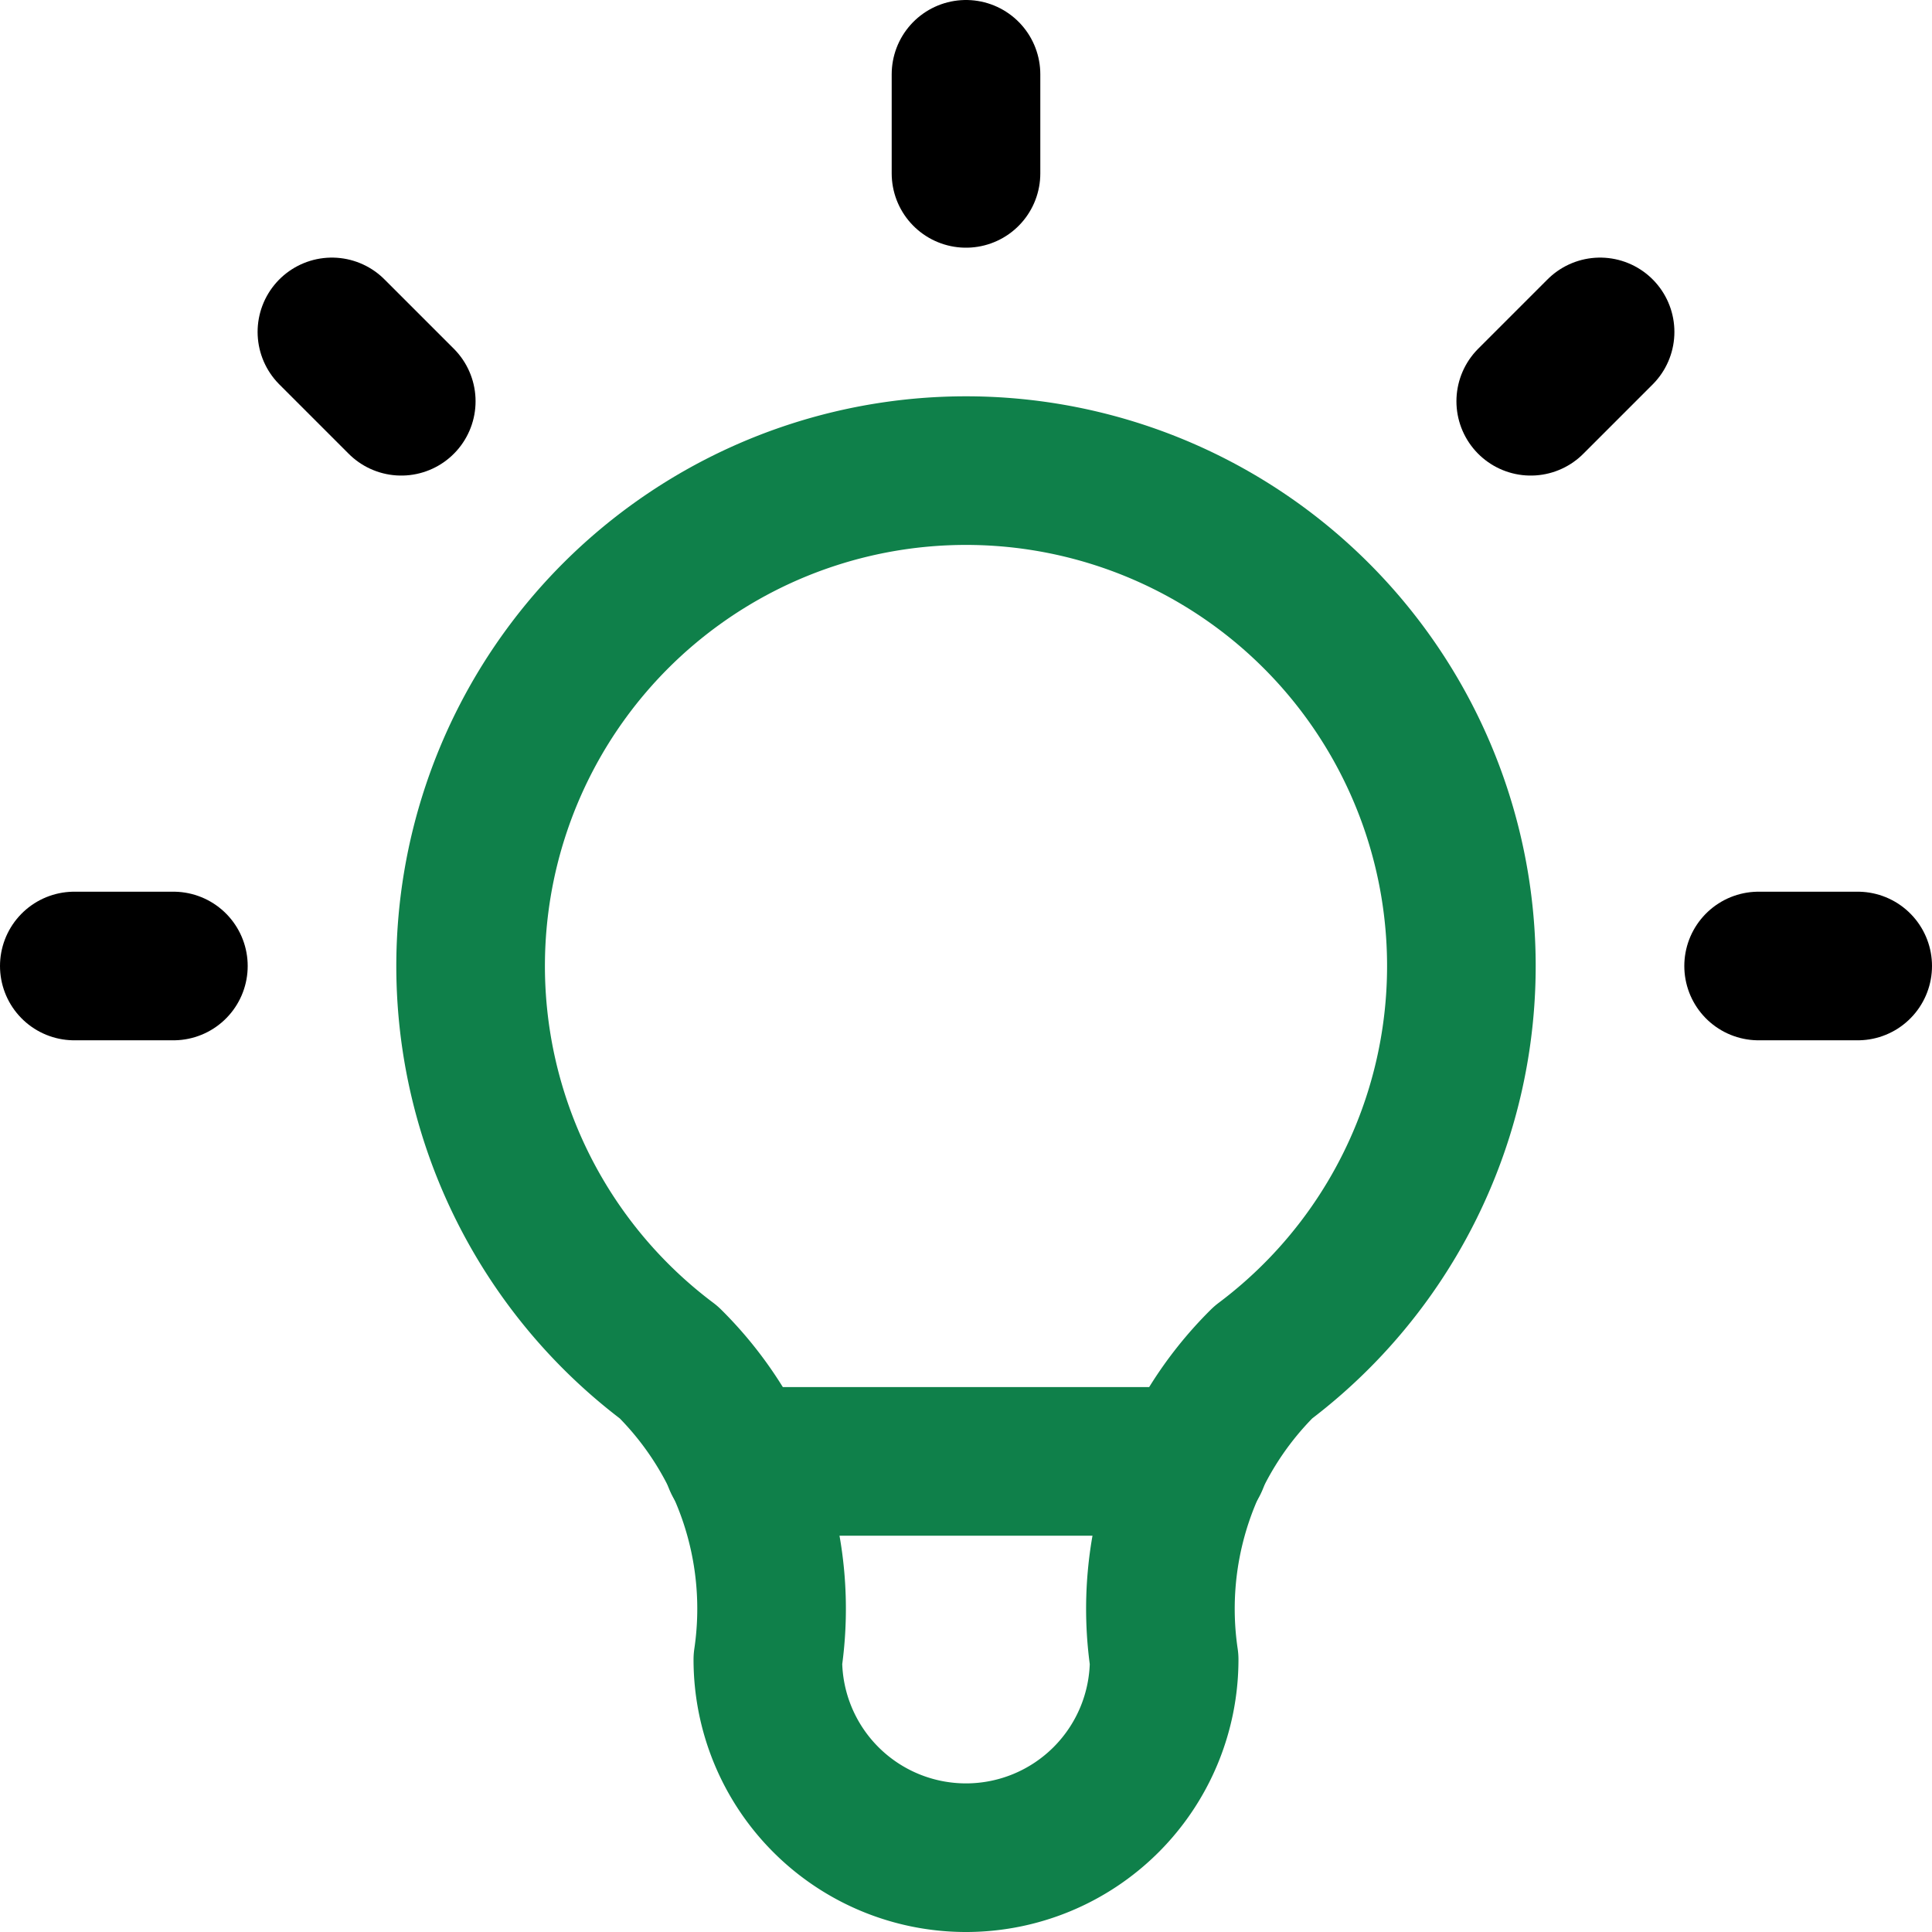 <svg xmlns="http://www.w3.org/2000/svg" width="19.5" height="19.5" viewBox="0 0 19.5 19.5">
  <g id="Group_7690" data-name="Group 7690" transform="translate(2021.75 2365.75)">
    <path id="Path_10265" data-name="Path 10265" d="M3,12H4m8-9V4m8,8h1M5.6,5.6l.7.7m12.1-.7-.7.7" transform="translate(-2024 -2368)" fill="none" stroke="#000" stroke-linecap="round" stroke-linejoin="round" stroke-width="1.5"/>
    <path id="Path_10266" data-name="Path 10266" d="M9,16a5,5,0,1,1,6,0,3.5,3.5,0,0,0-1,3,2,2,0,0,1-4,0,3.5,3.5,0,0,0-1-3" transform="translate(-2024 -2368)" fill="none" stroke="#0f804a" stroke-linecap="round" stroke-linejoin="round" stroke-width="1.5"/>
    <line id="Line_4" data-name="Line 4" x2="4.6" transform="translate(-2014.3 -2351)" fill="none" stroke="#0f804a" stroke-linecap="round" stroke-linejoin="round" stroke-width="1.5"/>
  </g>
</svg>
